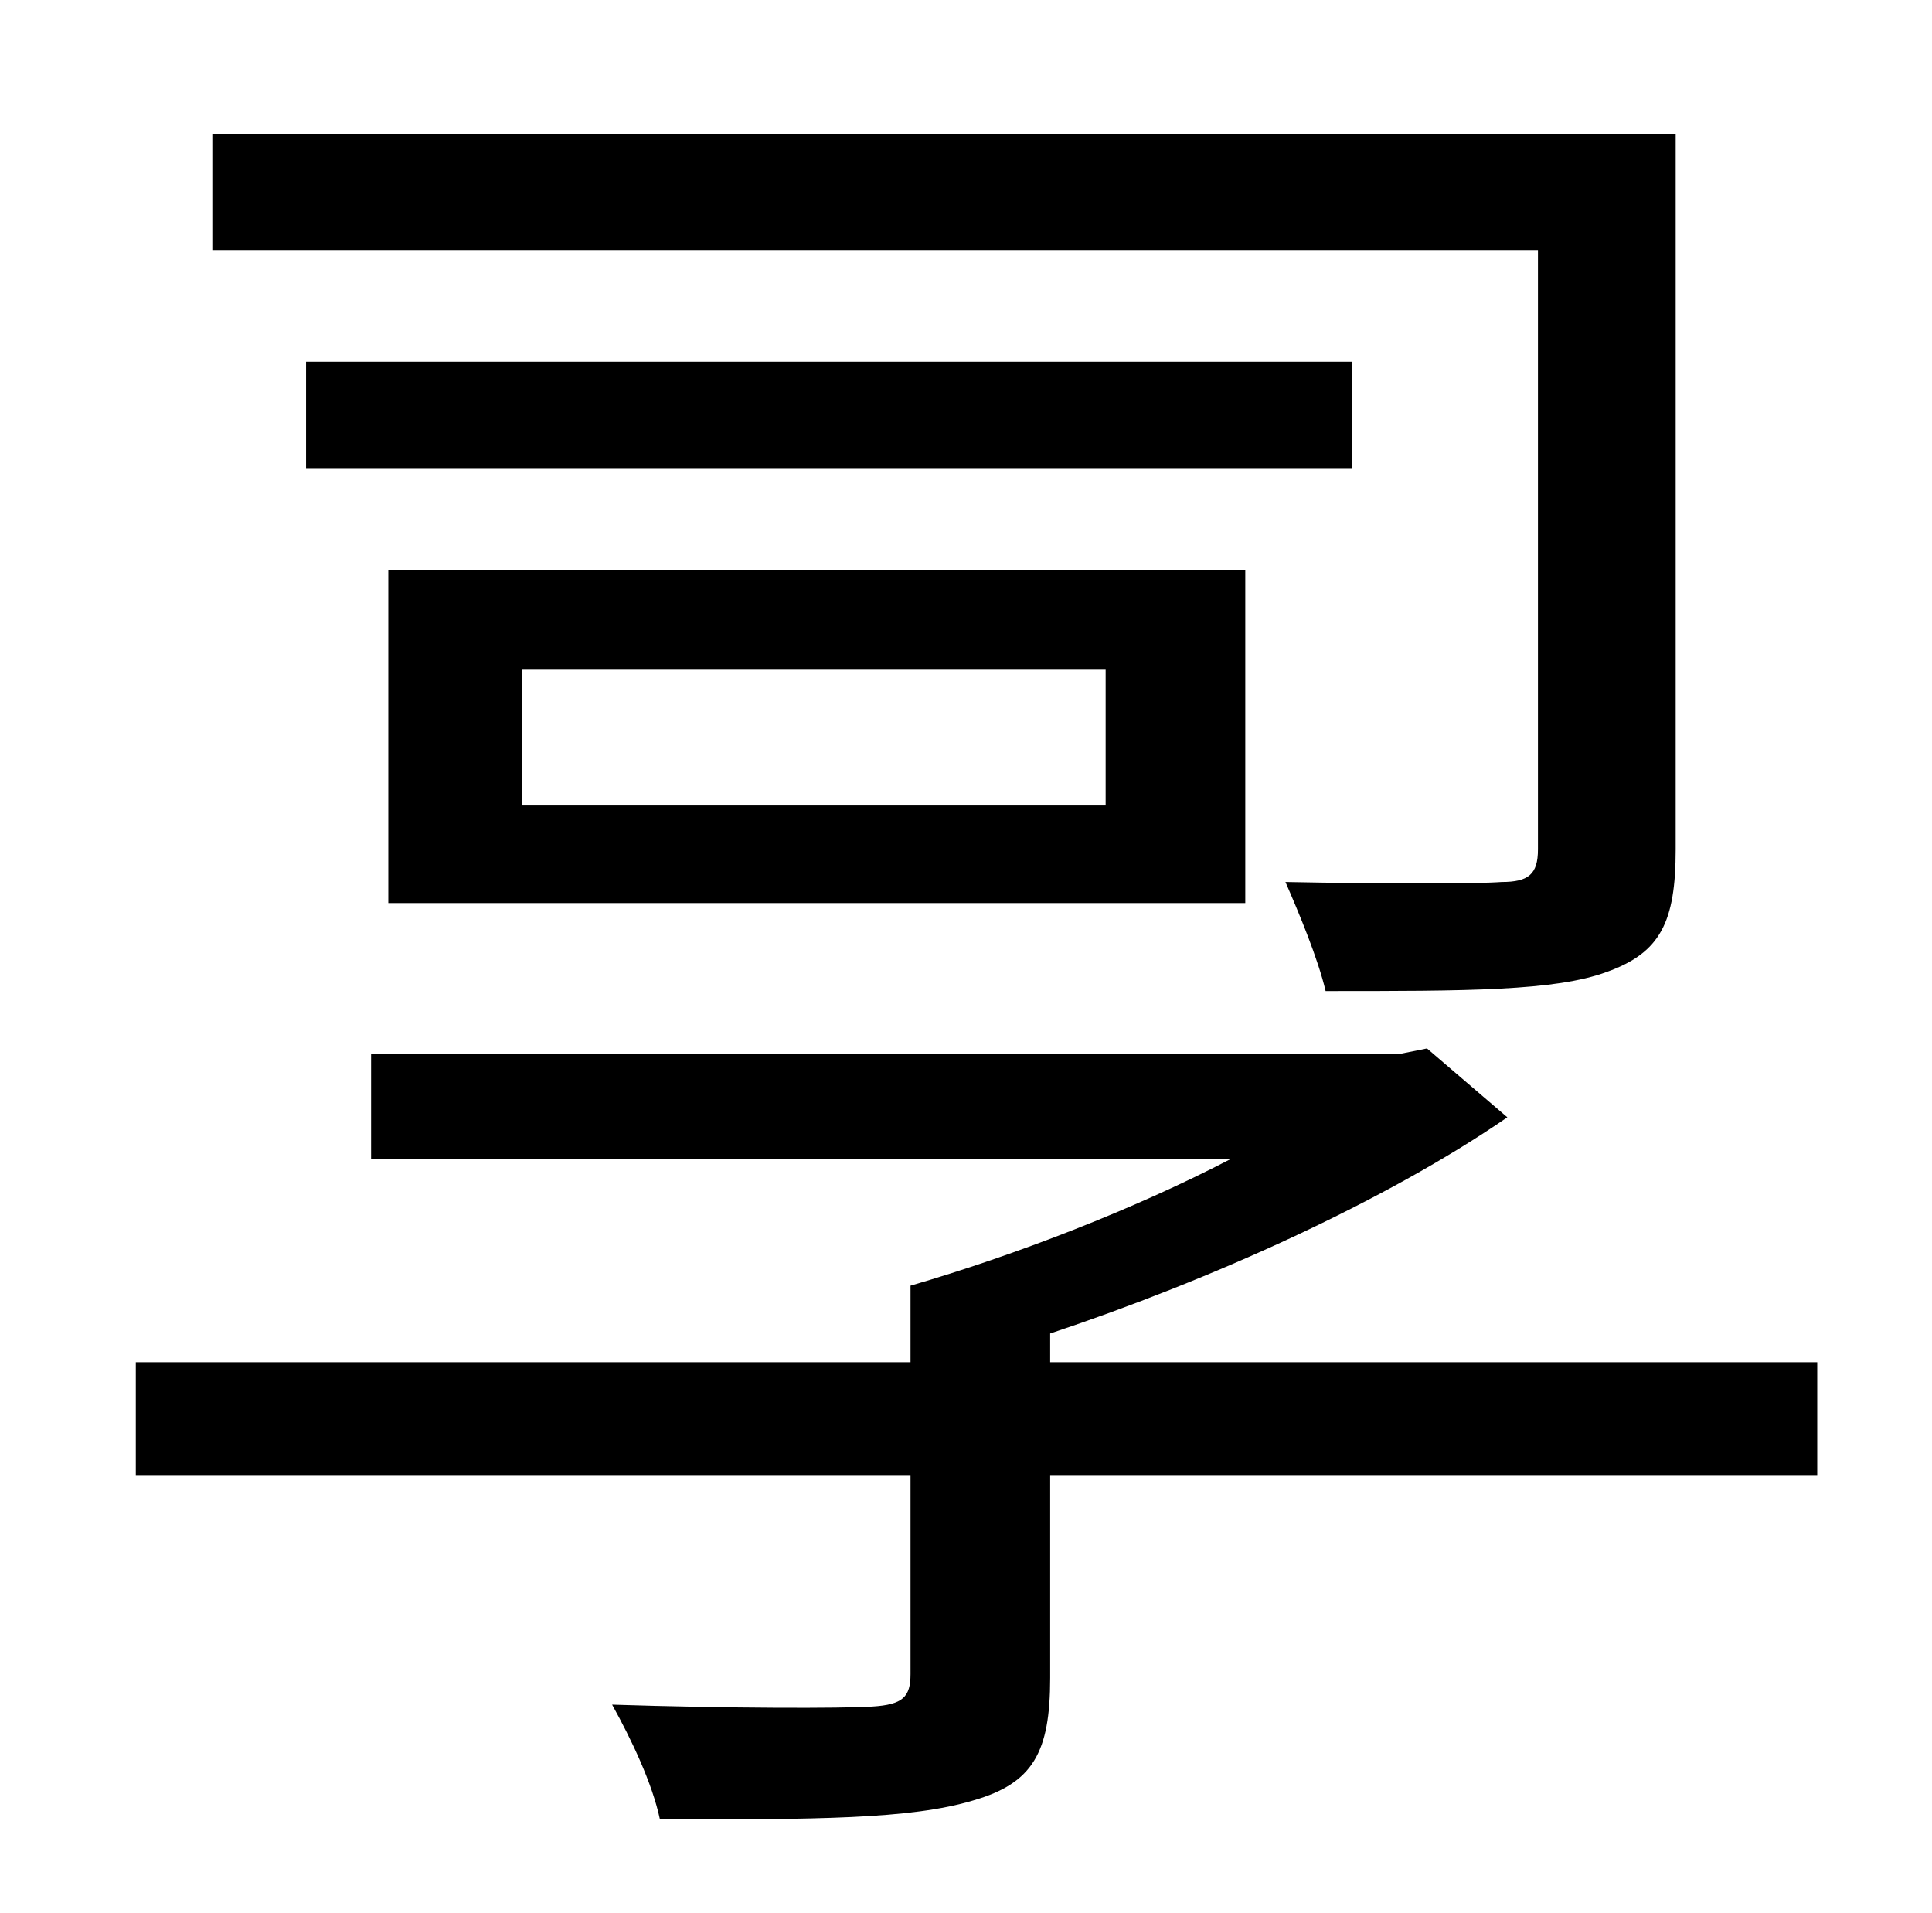 <?xml version="1.0" standalone="no"?>
<!DOCTYPE svg PUBLIC "-//W3C//DTD SVG 1.1//EN" "http://www.w3.org/Graphics/SVG/1.1/DTD/svg11.dtd" >
<svg xmlns="http://www.w3.org/2000/svg" xmlns:xlink="http://www.w3.org/1999/xlink" version="1.1" viewBox="-10 0 1010 1000">
   <path fill="currentColor"
d="M794 444v-313h-693v-61h765v374c0 38 -8 54 -36 64c-27 10 -73 10 -147 10c-4 -17 -14 -41 -21 -57c51 1 100 1 113 0c14 0 19 -4 19 -17zM697 189v56h-547v-56h547zM263 350v71h305v-71h-305zM641 472h-448v-174h448v174zM940 712v59h-401v106c0 39 -9 55 -40 64
c-33 10 -83 10 -164 10c-4 -19 -15 -42 -25 -60c62 2 120 2 136 1s20 -5 20 -17v-104h-405v-59h405v-40c55 -16 117 -40 167 -66h-449v-55h537l15 -3l42 36c-64 44 -155 85 -239 113v15h401z" />
</svg>
